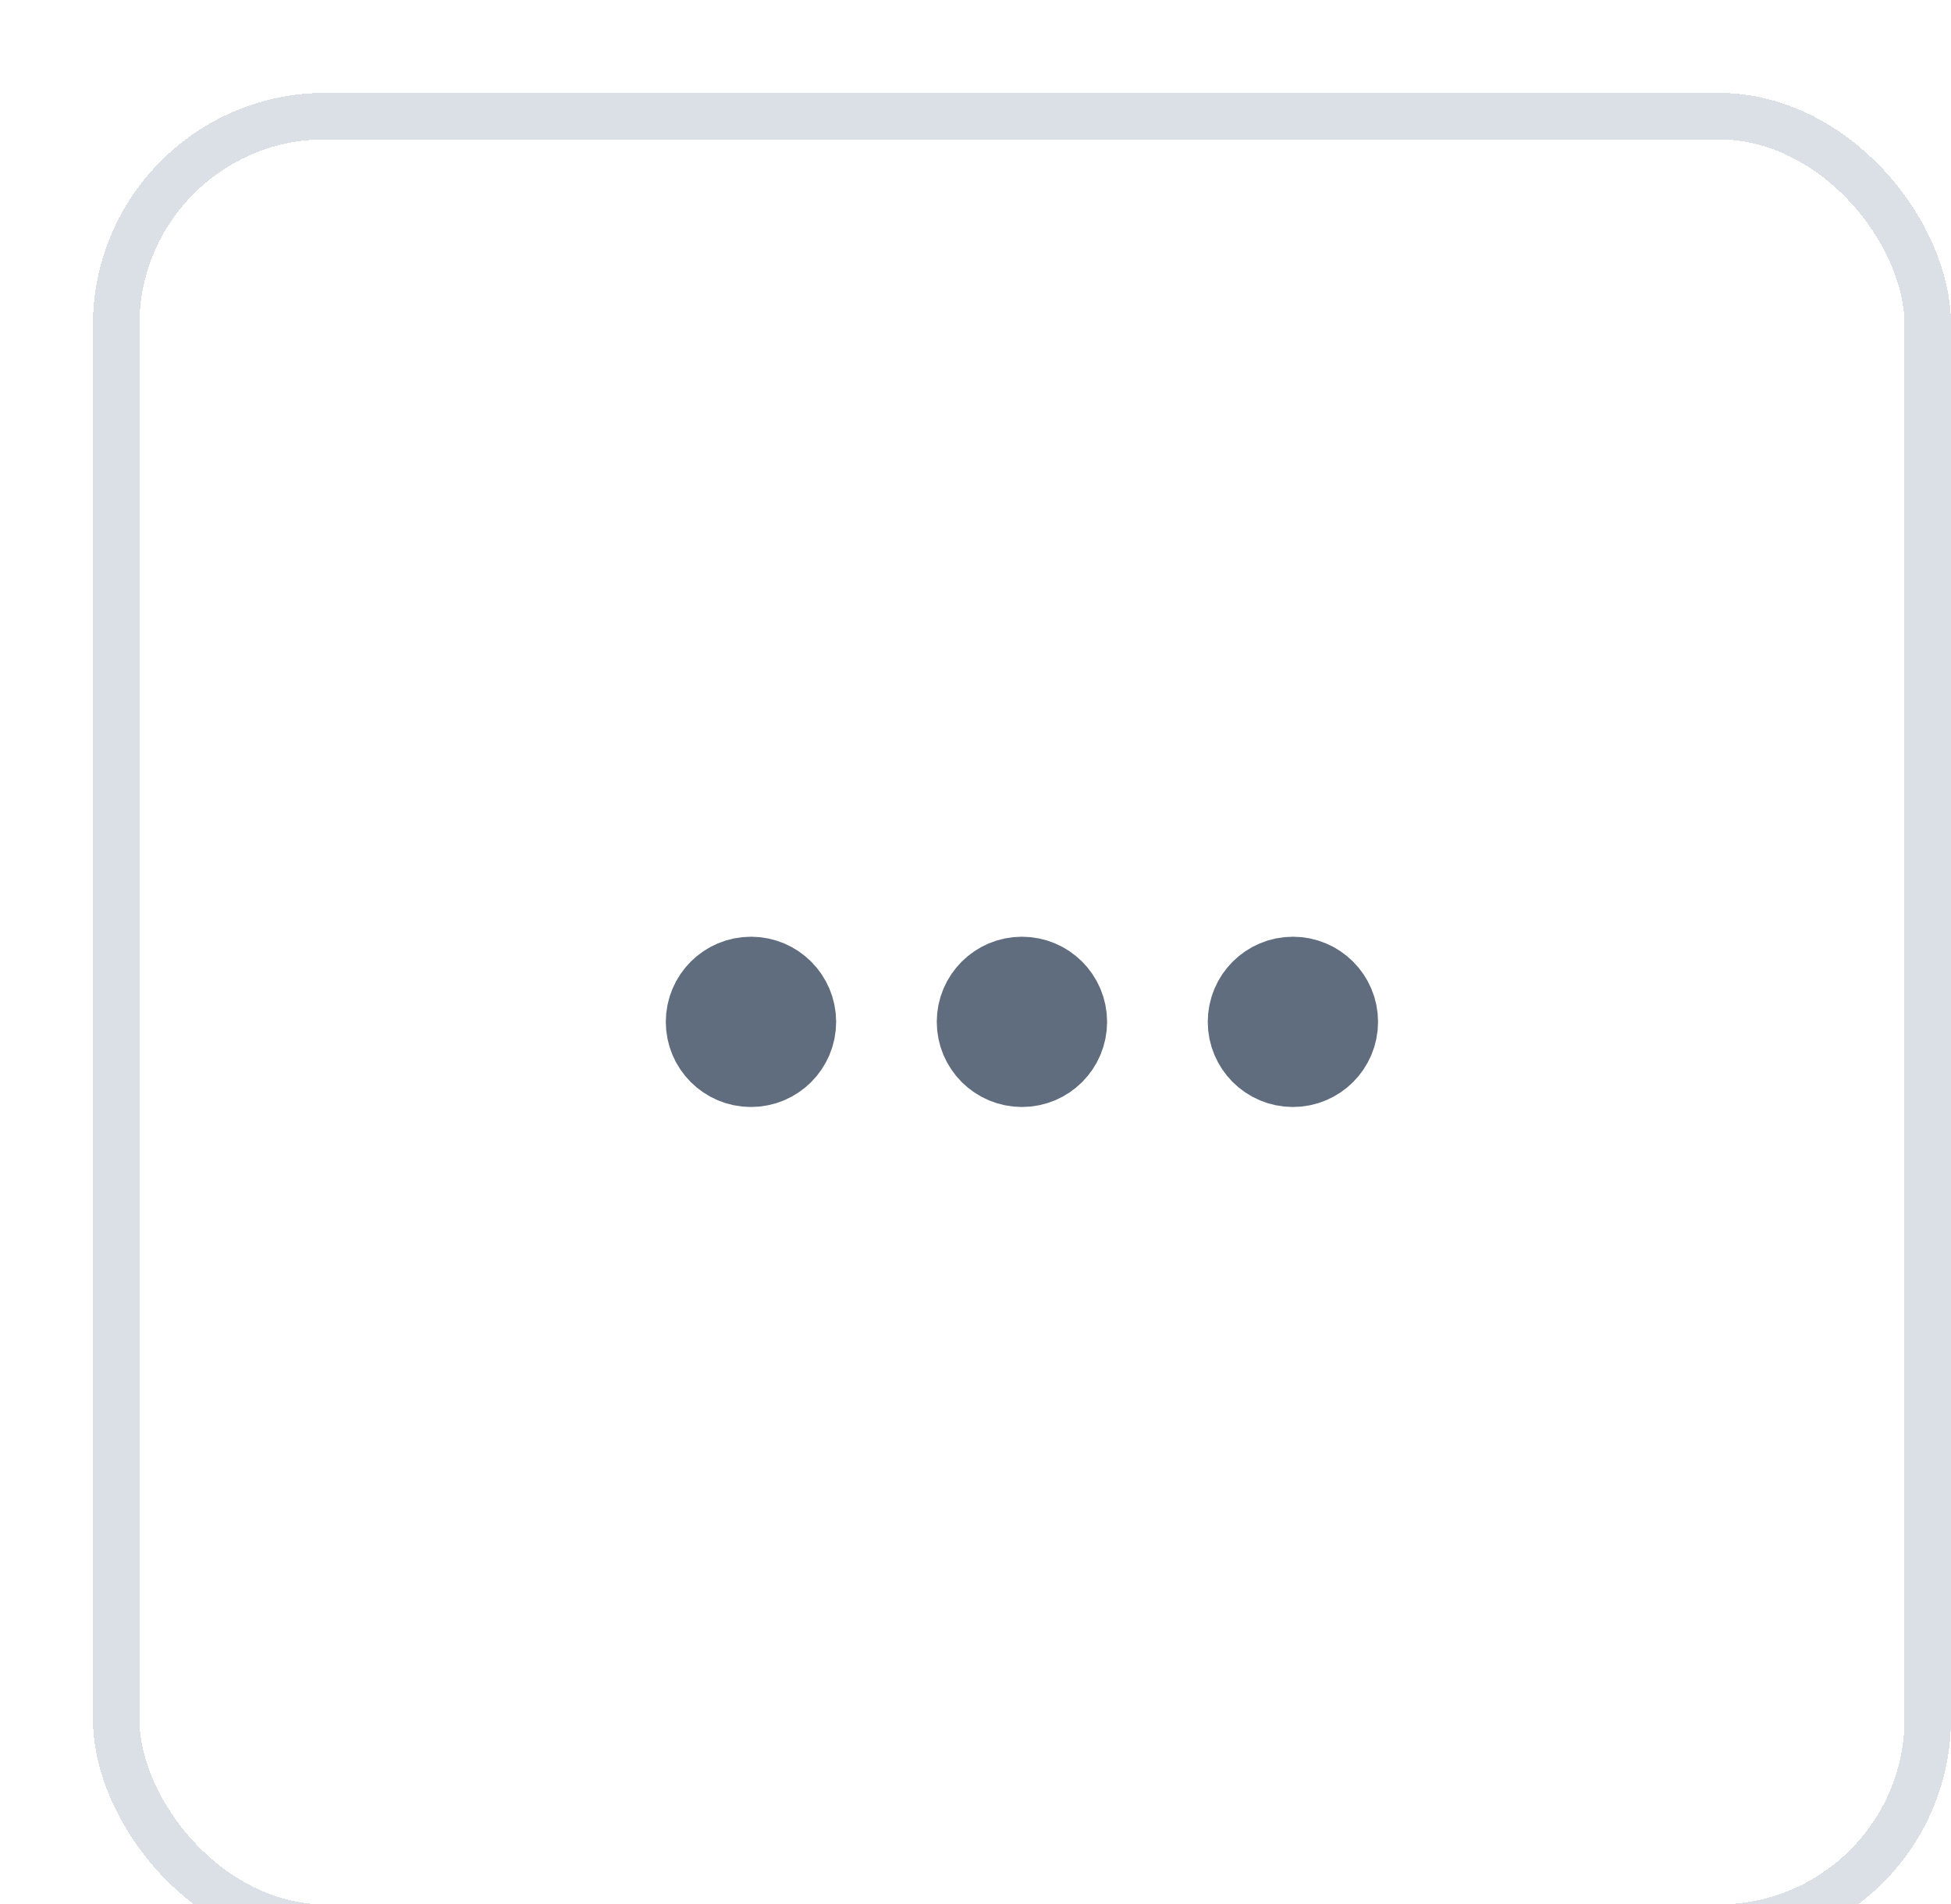 <svg width="42" height="41" viewBox="0 0 42 41" fill="none" xmlns="http://www.w3.org/2000/svg">
<g filter="url(#filter0_d_5330_3755)">
<rect x="2" y="1" width="40" height="40" rx="5" fill="white" shape-rendering="crispEdges"/>
<rect x="2.5" y="1.5" width="39" height="39" rx="4.5" stroke="#DAE0E6" shape-rendering="crispEdges"/>
<path d="M21.687 20.688H22.312M21.687 21.312H22.312M15.854 20.688H16.479M15.854 21.312H16.479M27.52 20.688H28.145M27.52 21.312H28.145M22.833 21C22.833 21.46 22.46 21.833 22 21.833C21.539 21.833 21.166 21.46 21.166 21C21.166 20.54 21.539 20.167 22 20.167C22.46 20.167 22.833 20.54 22.833 21ZM17 21C17 21.46 16.627 21.833 16.166 21.833C15.706 21.833 15.333 21.46 15.333 21C15.333 20.54 15.706 20.167 16.166 20.167C16.627 20.167 17 20.54 17 21ZM28.666 21C28.666 21.46 28.293 21.833 27.833 21.833C27.373 21.833 27 21.46 27 21C27 20.54 27.373 20.167 27.833 20.167C28.293 20.167 28.666 20.54 28.666 21Z" stroke="#5F6D7E" stroke-width="2" stroke-linecap="round"/>
</g>
<defs>
<filter id="filter0_d_5330_3755" x="0" y="0" width="44" height="44" filterUnits="userSpaceOnUse" color-interpolation-filters="sRGB">
<feFlood flood-opacity="0" result="BackgroundImageFix"/>
<feColorMatrix in="SourceAlpha" type="matrix" values="0 0 0 0 0 0 0 0 0 0 0 0 0 0 0 0 0 0 127 0" result="hardAlpha"/>
<feOffset dy="1"/>
<feGaussianBlur stdDeviation="1"/>
<feComposite in2="hardAlpha" operator="out"/>
<feColorMatrix type="matrix" values="0 0 0 0 0.063 0 0 0 0 0.094 0 0 0 0 0.157 0 0 0 0.04 0"/>
<feBlend mode="normal" in2="BackgroundImageFix" result="effect1_dropShadow_5330_3755"/>
<feBlend mode="normal" in="SourceGraphic" in2="effect1_dropShadow_5330_3755" result="shape"/>
</filter>
</defs>
</svg>
